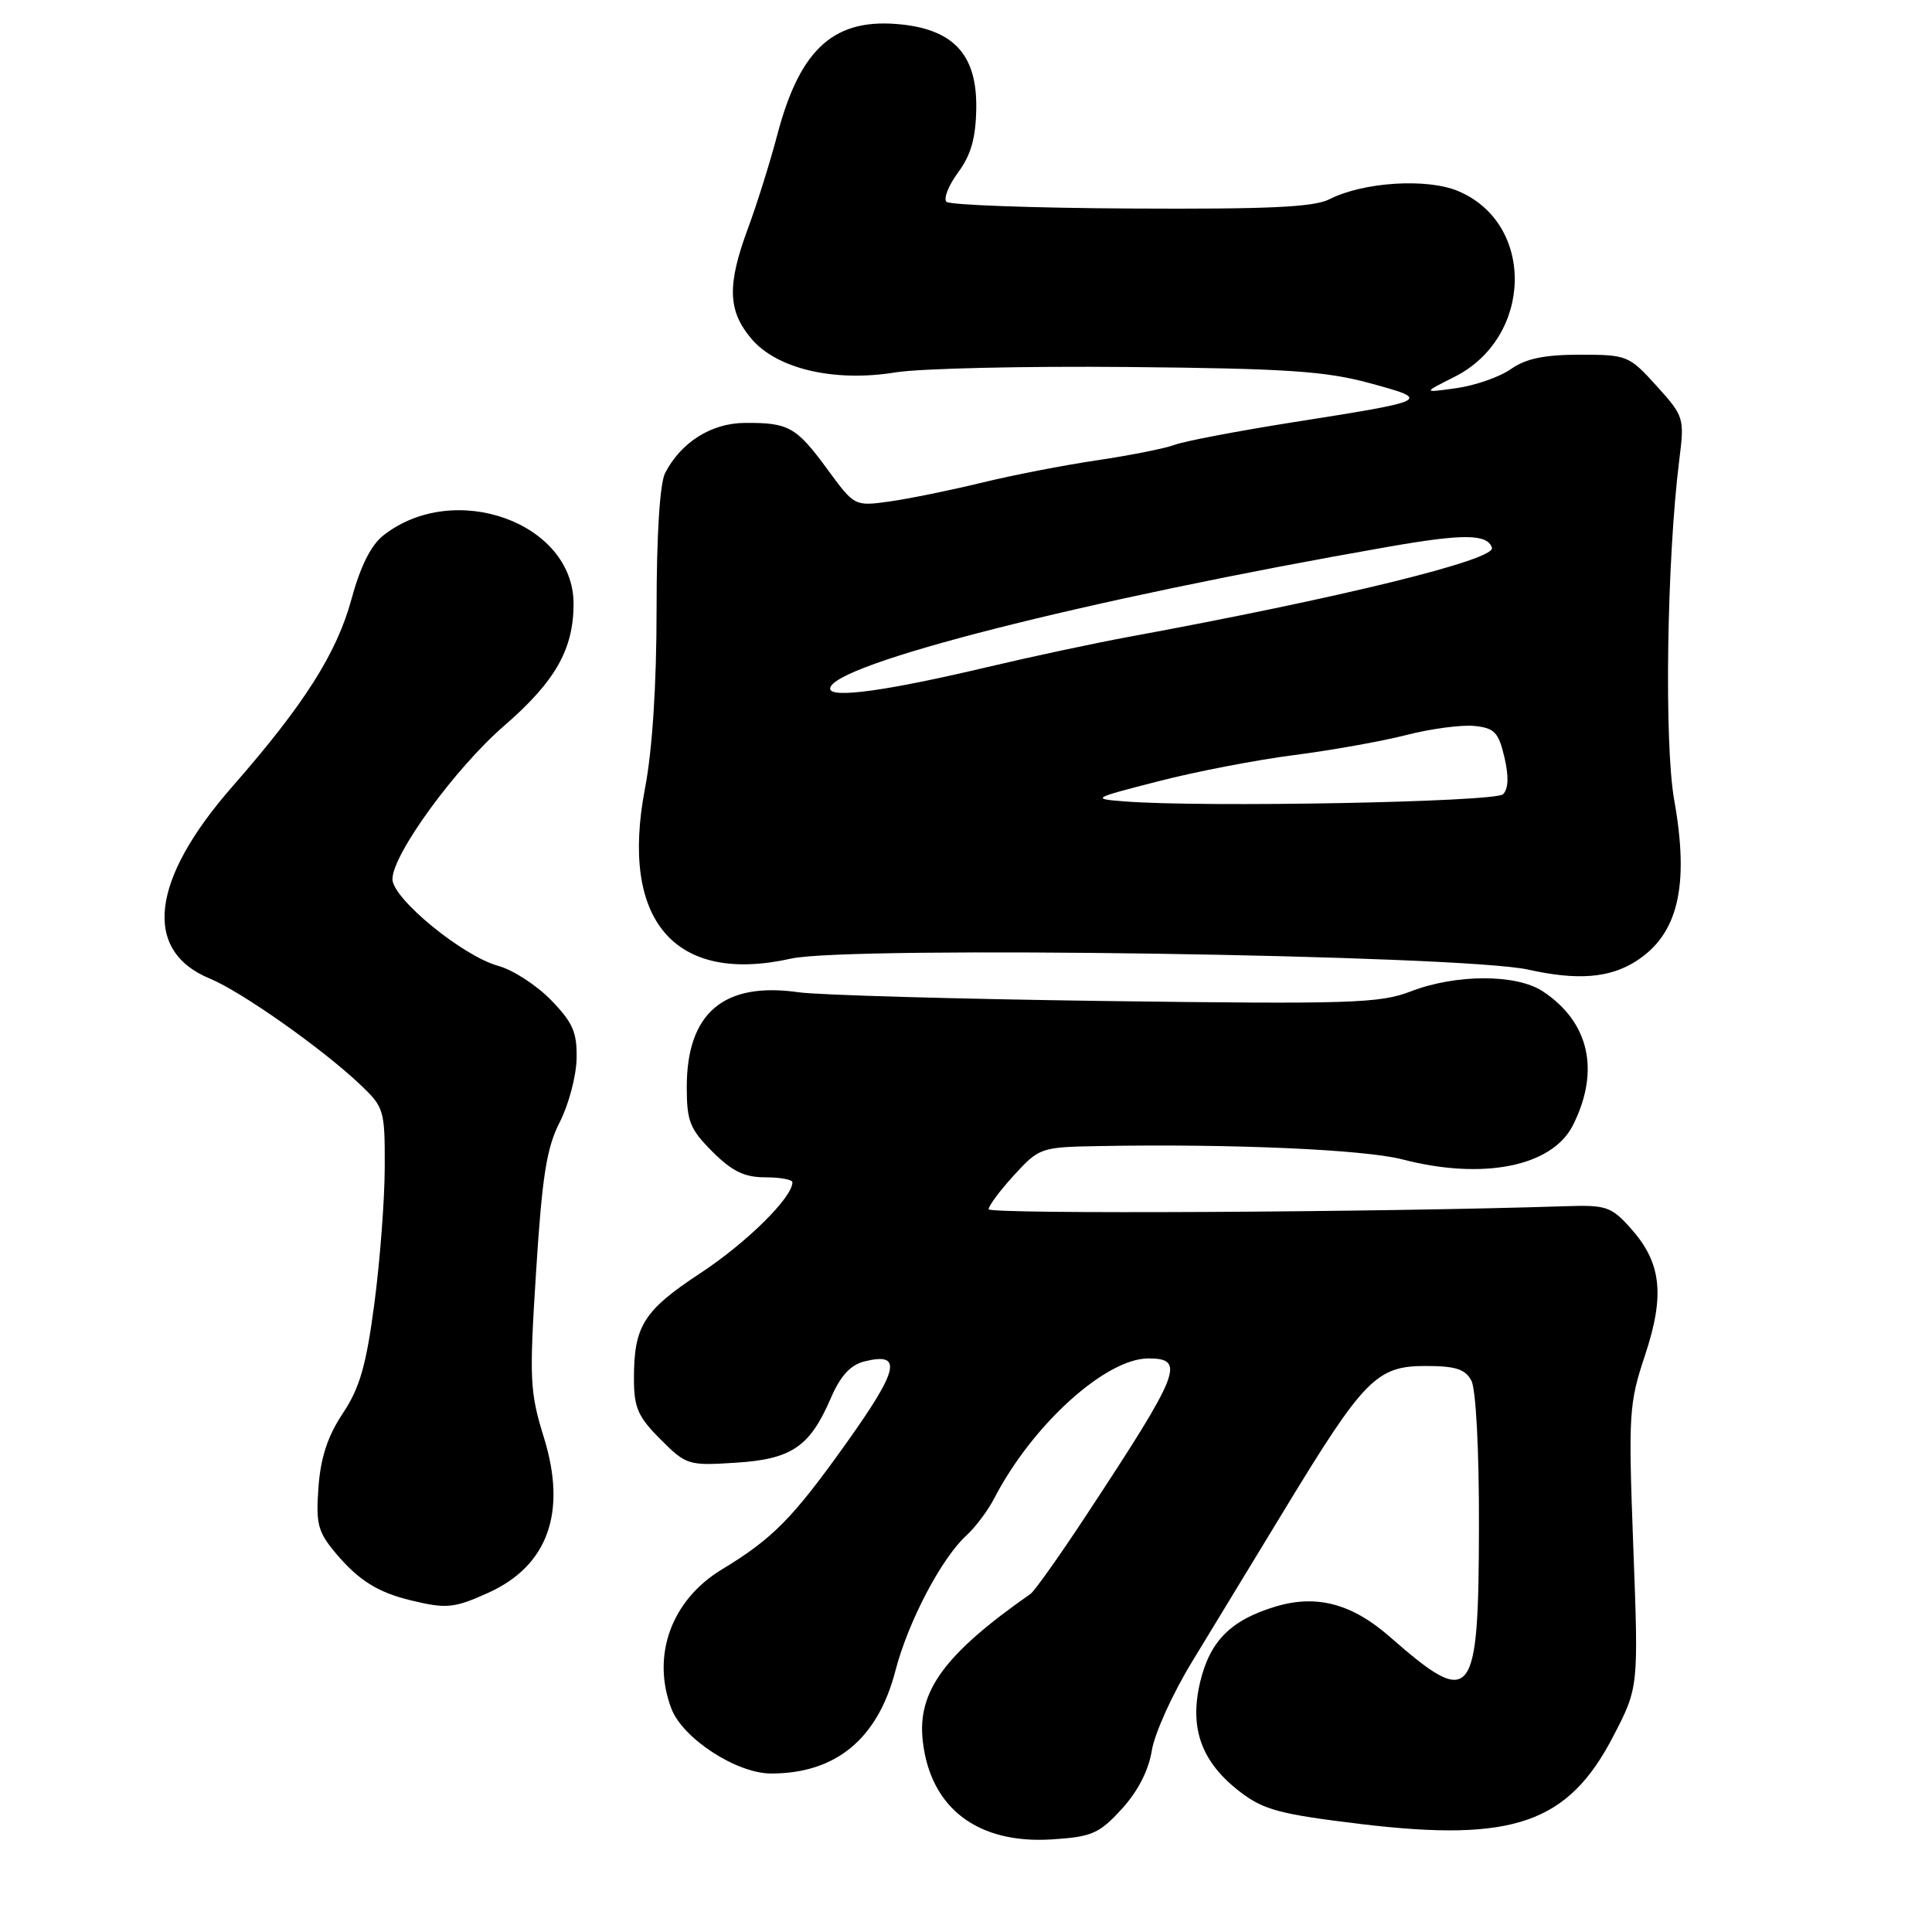 <?xml version="1.0" encoding="UTF-8" standalone="no"?>
<!DOCTYPE svg PUBLIC "-//W3C//DTD SVG 1.1//EN" "http://www.w3.org/Graphics/SVG/1.1/DTD/svg11.dtd" >
<svg xmlns="http://www.w3.org/2000/svg" xmlns:xlink="http://www.w3.org/1999/xlink" version="1.1" viewBox="0 0 256 256">
 <g >
 <path fill="currentColor"
d=" M 148.63 239.71 C 150.77 237.37 152.20 234.59 152.62 231.96 C 152.98 229.70 155.38 224.40 157.96 220.18 C 160.53 215.95 166.09 206.81 170.32 199.85 C 180.73 182.72 182.42 181.00 188.87 181.00 C 192.85 181.00 194.15 181.41 194.96 182.93 C 195.57 184.06 195.99 192.10 195.97 202.18 C 195.93 225.46 195.11 226.48 184.14 216.87 C 179.14 212.49 174.45 211.25 169.04 212.87 C 163.11 214.65 160.34 217.41 159.03 222.86 C 157.56 229.02 159.20 233.53 164.37 237.47 C 167.46 239.83 169.67 240.41 180.37 241.70 C 200.55 244.12 207.81 241.58 213.79 230.02 C 217.12 223.59 217.12 223.59 216.42 204.97 C 215.76 187.33 215.84 185.99 217.96 179.62 C 220.63 171.59 220.16 167.33 216.09 162.77 C 213.49 159.87 212.85 159.65 207.39 159.83 C 182.80 160.64 131.00 160.91 131.00 160.23 C 131.00 159.77 132.52 157.73 134.38 155.70 C 137.71 152.07 137.92 152.00 145.63 151.86 C 163.15 151.54 180.80 152.32 185.80 153.62 C 196.48 156.40 205.65 154.58 208.41 149.12 C 212.06 141.90 210.59 135.40 204.40 131.34 C 200.90 129.05 192.92 129.06 186.95 131.36 C 182.83 132.95 179.06 133.07 146.45 132.64 C 126.68 132.37 108.39 131.85 105.81 131.48 C 95.90 130.06 91.00 134.22 91.00 144.05 C 91.00 148.57 91.41 149.61 94.40 152.60 C 97.01 155.21 98.64 156.00 101.40 156.00 C 103.38 156.00 105.00 156.30 105.00 156.66 C 105.00 158.67 98.96 164.64 92.85 168.67 C 85.28 173.65 84.00 175.68 84.00 182.67 C 84.00 186.52 84.53 187.73 87.52 190.72 C 90.93 194.13 91.21 194.22 97.46 193.82 C 104.90 193.35 107.30 191.72 110.08 185.28 C 111.36 182.31 112.68 180.87 114.52 180.40 C 119.65 179.12 119.13 181.43 112.10 191.28 C 105.03 201.20 102.37 203.89 95.65 207.96 C 88.96 212.01 86.29 219.37 88.96 226.40 C 90.47 230.36 97.60 235.00 102.18 235.00 C 110.76 235.00 116.31 230.41 118.65 221.37 C 120.33 214.88 124.78 206.42 128.07 203.44 C 129.24 202.37 130.89 200.18 131.73 198.56 C 136.76 188.83 146.49 180.00 152.17 180.00 C 157.13 180.00 156.42 181.81 144.12 200.50 C 140.51 206.00 137.10 210.81 136.55 211.20 C 125.16 219.16 121.53 224.11 122.27 230.68 C 123.27 239.59 129.54 244.36 139.39 243.73 C 144.68 243.39 145.64 242.97 148.63 239.71 Z  M 64.73 211.04 C 72.60 207.46 75.13 200.41 72.09 190.55 C 70.19 184.42 70.12 182.84 71.04 168.41 C 71.84 155.81 72.43 152.08 74.17 148.69 C 75.35 146.38 76.35 142.61 76.40 140.31 C 76.48 136.81 75.92 135.52 73.04 132.54 C 71.13 130.57 67.98 128.52 66.04 127.99 C 61.30 126.69 52.01 119.07 52.00 116.49 C 52.00 113.22 60.32 101.79 66.78 96.19 C 73.58 90.30 76.00 86.05 76.00 80.00 C 76.00 69.24 60.18 63.56 50.79 70.95 C 49.15 72.24 47.74 75.07 46.56 79.43 C 44.63 86.54 40.28 93.39 30.81 104.20 C 19.95 116.59 18.85 125.99 27.83 129.68 C 31.96 131.38 42.61 138.88 47.66 143.65 C 50.90 146.71 51.00 147.04 50.98 154.65 C 50.97 158.97 50.35 167.12 49.60 172.77 C 48.52 180.94 47.67 183.90 45.43 187.27 C 43.43 190.27 42.49 193.12 42.20 197.05 C 41.84 201.94 42.11 202.97 44.50 205.82 C 47.53 209.42 50.06 211.00 54.50 212.07 C 59.16 213.20 60.20 213.09 64.73 211.04 Z  M 216.74 127.39 C 222.36 123.83 223.88 117.43 221.84 106.00 C 220.50 98.48 220.86 74.05 222.52 60.88 C 223.21 55.39 223.14 55.16 219.50 51.13 C 215.86 47.11 215.60 47.00 209.34 47.00 C 204.65 47.00 202.19 47.51 200.21 48.90 C 198.72 49.95 195.47 51.08 193.00 51.43 C 188.50 52.06 188.50 52.06 192.70 49.95 C 203.15 44.71 203.45 29.59 193.19 25.31 C 189.05 23.58 180.63 24.12 176.16 26.40 C 174.11 27.45 168.04 27.73 149.83 27.63 C 136.82 27.56 125.83 27.16 125.41 26.74 C 124.99 26.32 125.69 24.56 126.96 22.84 C 128.67 20.52 129.30 18.29 129.36 14.34 C 129.46 7.41 126.50 4.04 119.63 3.26 C 110.65 2.25 106.06 6.27 103.01 17.81 C 102.04 21.49 100.29 27.08 99.12 30.23 C 96.33 37.75 96.43 41.17 99.54 44.86 C 102.92 48.88 110.54 50.67 118.68 49.34 C 121.88 48.82 135.75 48.50 149.50 48.63 C 170.44 48.83 175.64 49.17 181.50 50.77 C 189.74 53.01 189.63 53.07 171.22 55.97 C 163.92 57.13 156.92 58.46 155.66 58.94 C 154.41 59.41 149.81 60.33 145.44 60.98 C 141.07 61.62 134.12 62.97 130.00 63.98 C 125.88 64.98 120.42 66.09 117.87 66.45 C 113.23 67.09 113.23 67.09 109.61 62.15 C 105.50 56.55 104.49 55.99 98.67 56.04 C 94.25 56.07 90.24 58.60 88.13 62.68 C 87.43 64.04 87.00 70.90 87.00 80.68 C 87.00 90.76 86.44 99.40 85.46 104.50 C 82.11 121.99 89.40 130.47 104.82 127.02 C 112.48 125.30 193.66 126.52 202.50 128.48 C 209.01 129.93 213.24 129.60 216.74 127.39 Z  M 149.00 106.19 C 144.58 105.84 144.66 105.79 153.50 103.52 C 158.45 102.24 166.55 100.68 171.50 100.05 C 176.45 99.41 183.14 98.22 186.36 97.39 C 189.58 96.56 193.62 96.03 195.33 96.19 C 198.02 96.46 198.56 97.01 199.34 100.33 C 199.94 102.89 199.88 104.52 199.16 105.24 C 198.12 106.28 159.44 107.01 149.00 106.19 Z  M 110.00 91.25 C 110.00 88.06 143.79 79.47 184.03 72.44 C 193.92 70.71 197.08 70.74 197.69 72.58 C 198.22 74.17 177.59 79.23 149.50 84.40 C 145.10 85.21 136.72 87.00 130.88 88.38 C 117.46 91.56 110.00 92.58 110.00 91.25 Z "/>
</g>
</svg>
